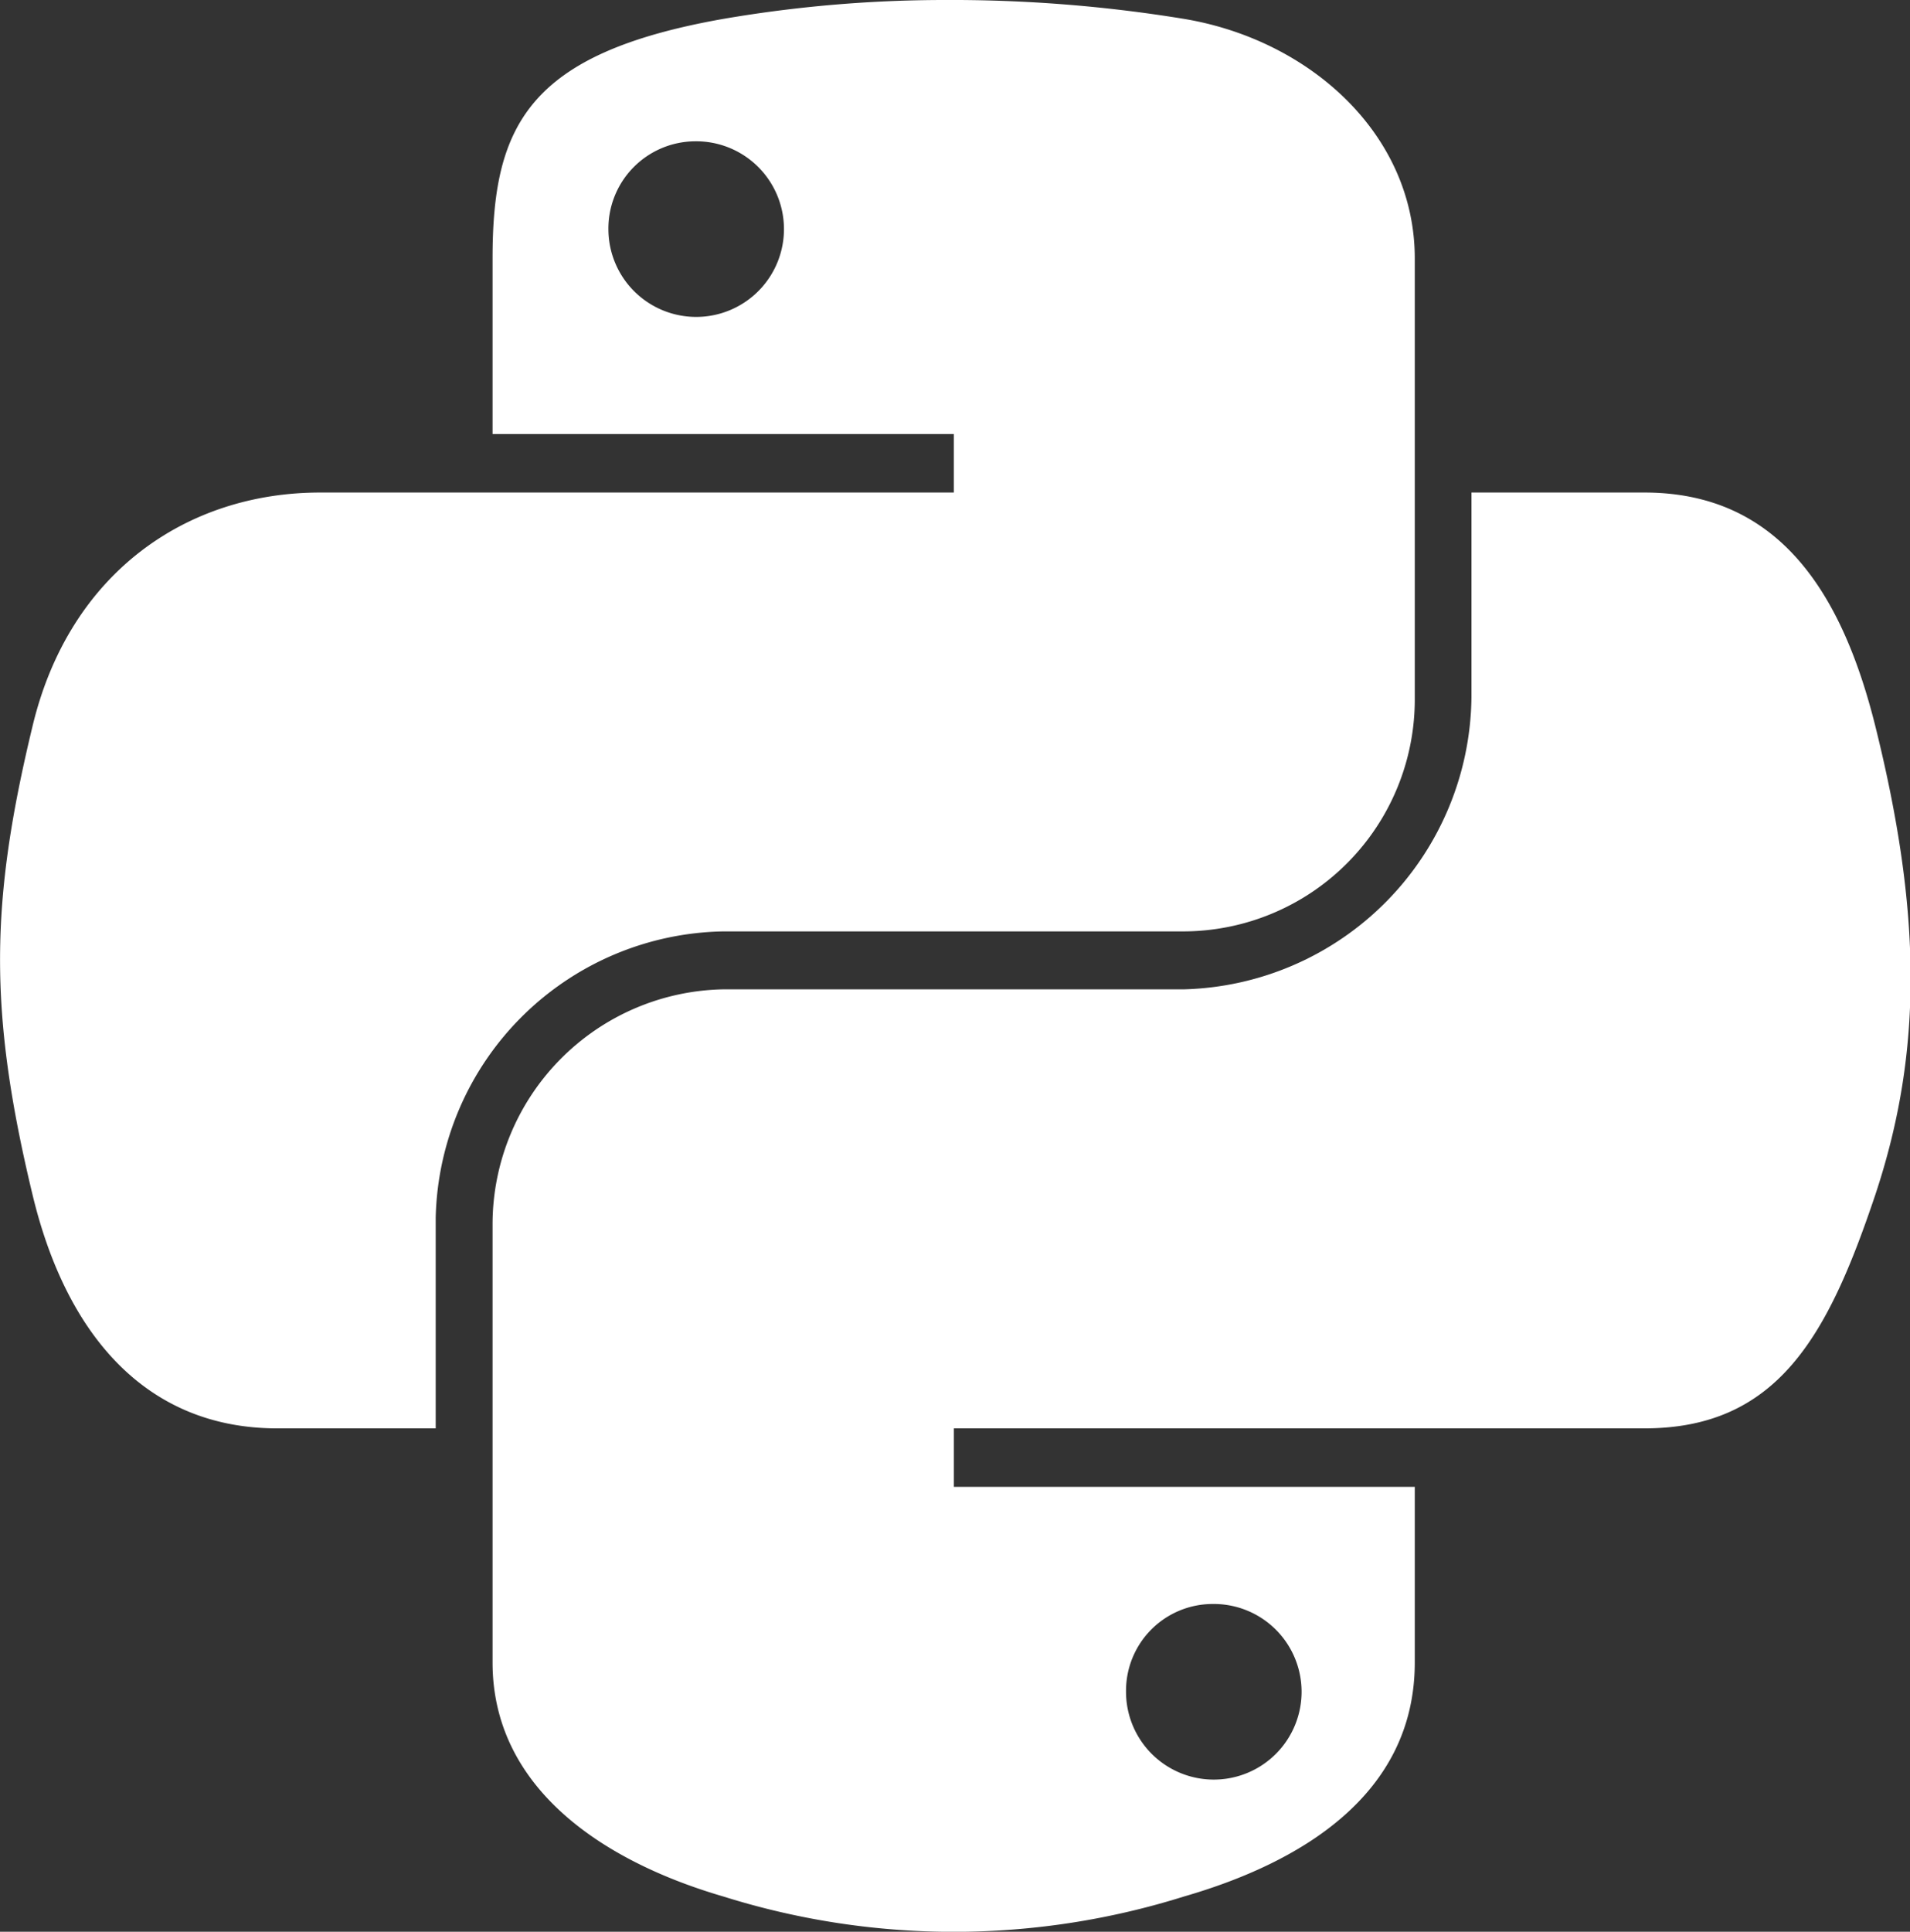 <svg id="Layer_1" data-name="Layer 1" xmlns="http://www.w3.org/2000/svg" viewBox="0 0 107.49 108.68"><rect x="0" y="0" width="107.49" height="108.68" fill="#333333" stroke="none"/><defs><style>.cls-1{fill:#fff;}</style></defs><g id="Layer_4" data-name="Layer 4"><path id="path1948" class="cls-1" d="M83.74,29.85a73.84,73.84,0,0,0-12.39,1.06c-11,1.94-13,6-13,13.48v9.88H84.31v3.29H48.65c-7.53,0-14.13,4.53-16.19,13.15-2.38,9.87-2.49,16,0,26.35,1.84,7.68,6.24,13.15,13.78,13.15h8.91V98.36a16.48,16.48,0,0,1,16.2-16.11h25.9a13.05,13.05,0,0,0,13-13.17V44.39c0-7-5.93-12.31-13-13.48A81.18,81.18,0,0,0,83.74,29.85Zm-14,7.95a4.94,4.94,0,1,1-4.87,5A4.91,4.91,0,0,1,69.72,37.8Z" transform="translate(-30.63 -29.85)"/><path id="path1950" class="cls-1" d="M113.44,57.56V69.08A16.62,16.62,0,0,1,97.25,85.51H71.35a13.23,13.23,0,0,0-13,13.18v24.69c0,7,6.1,11.16,13,13.17a43.25,43.25,0,0,0,25.9,0c6.52-1.88,13-5.69,13-13.17V113.5H84.31v-3.29h38.86c7.54,0,10.35-5.26,13-13.15,2.7-8.12,2.59-15.93,0-26.35-1.87-7.5-5.42-13.15-13-13.15ZM98.88,120.09A4.94,4.94,0,1,1,94,125,4.88,4.88,0,0,1,98.88,120.09Z" transform="translate(-30.63 -29.85)"/></g></svg>